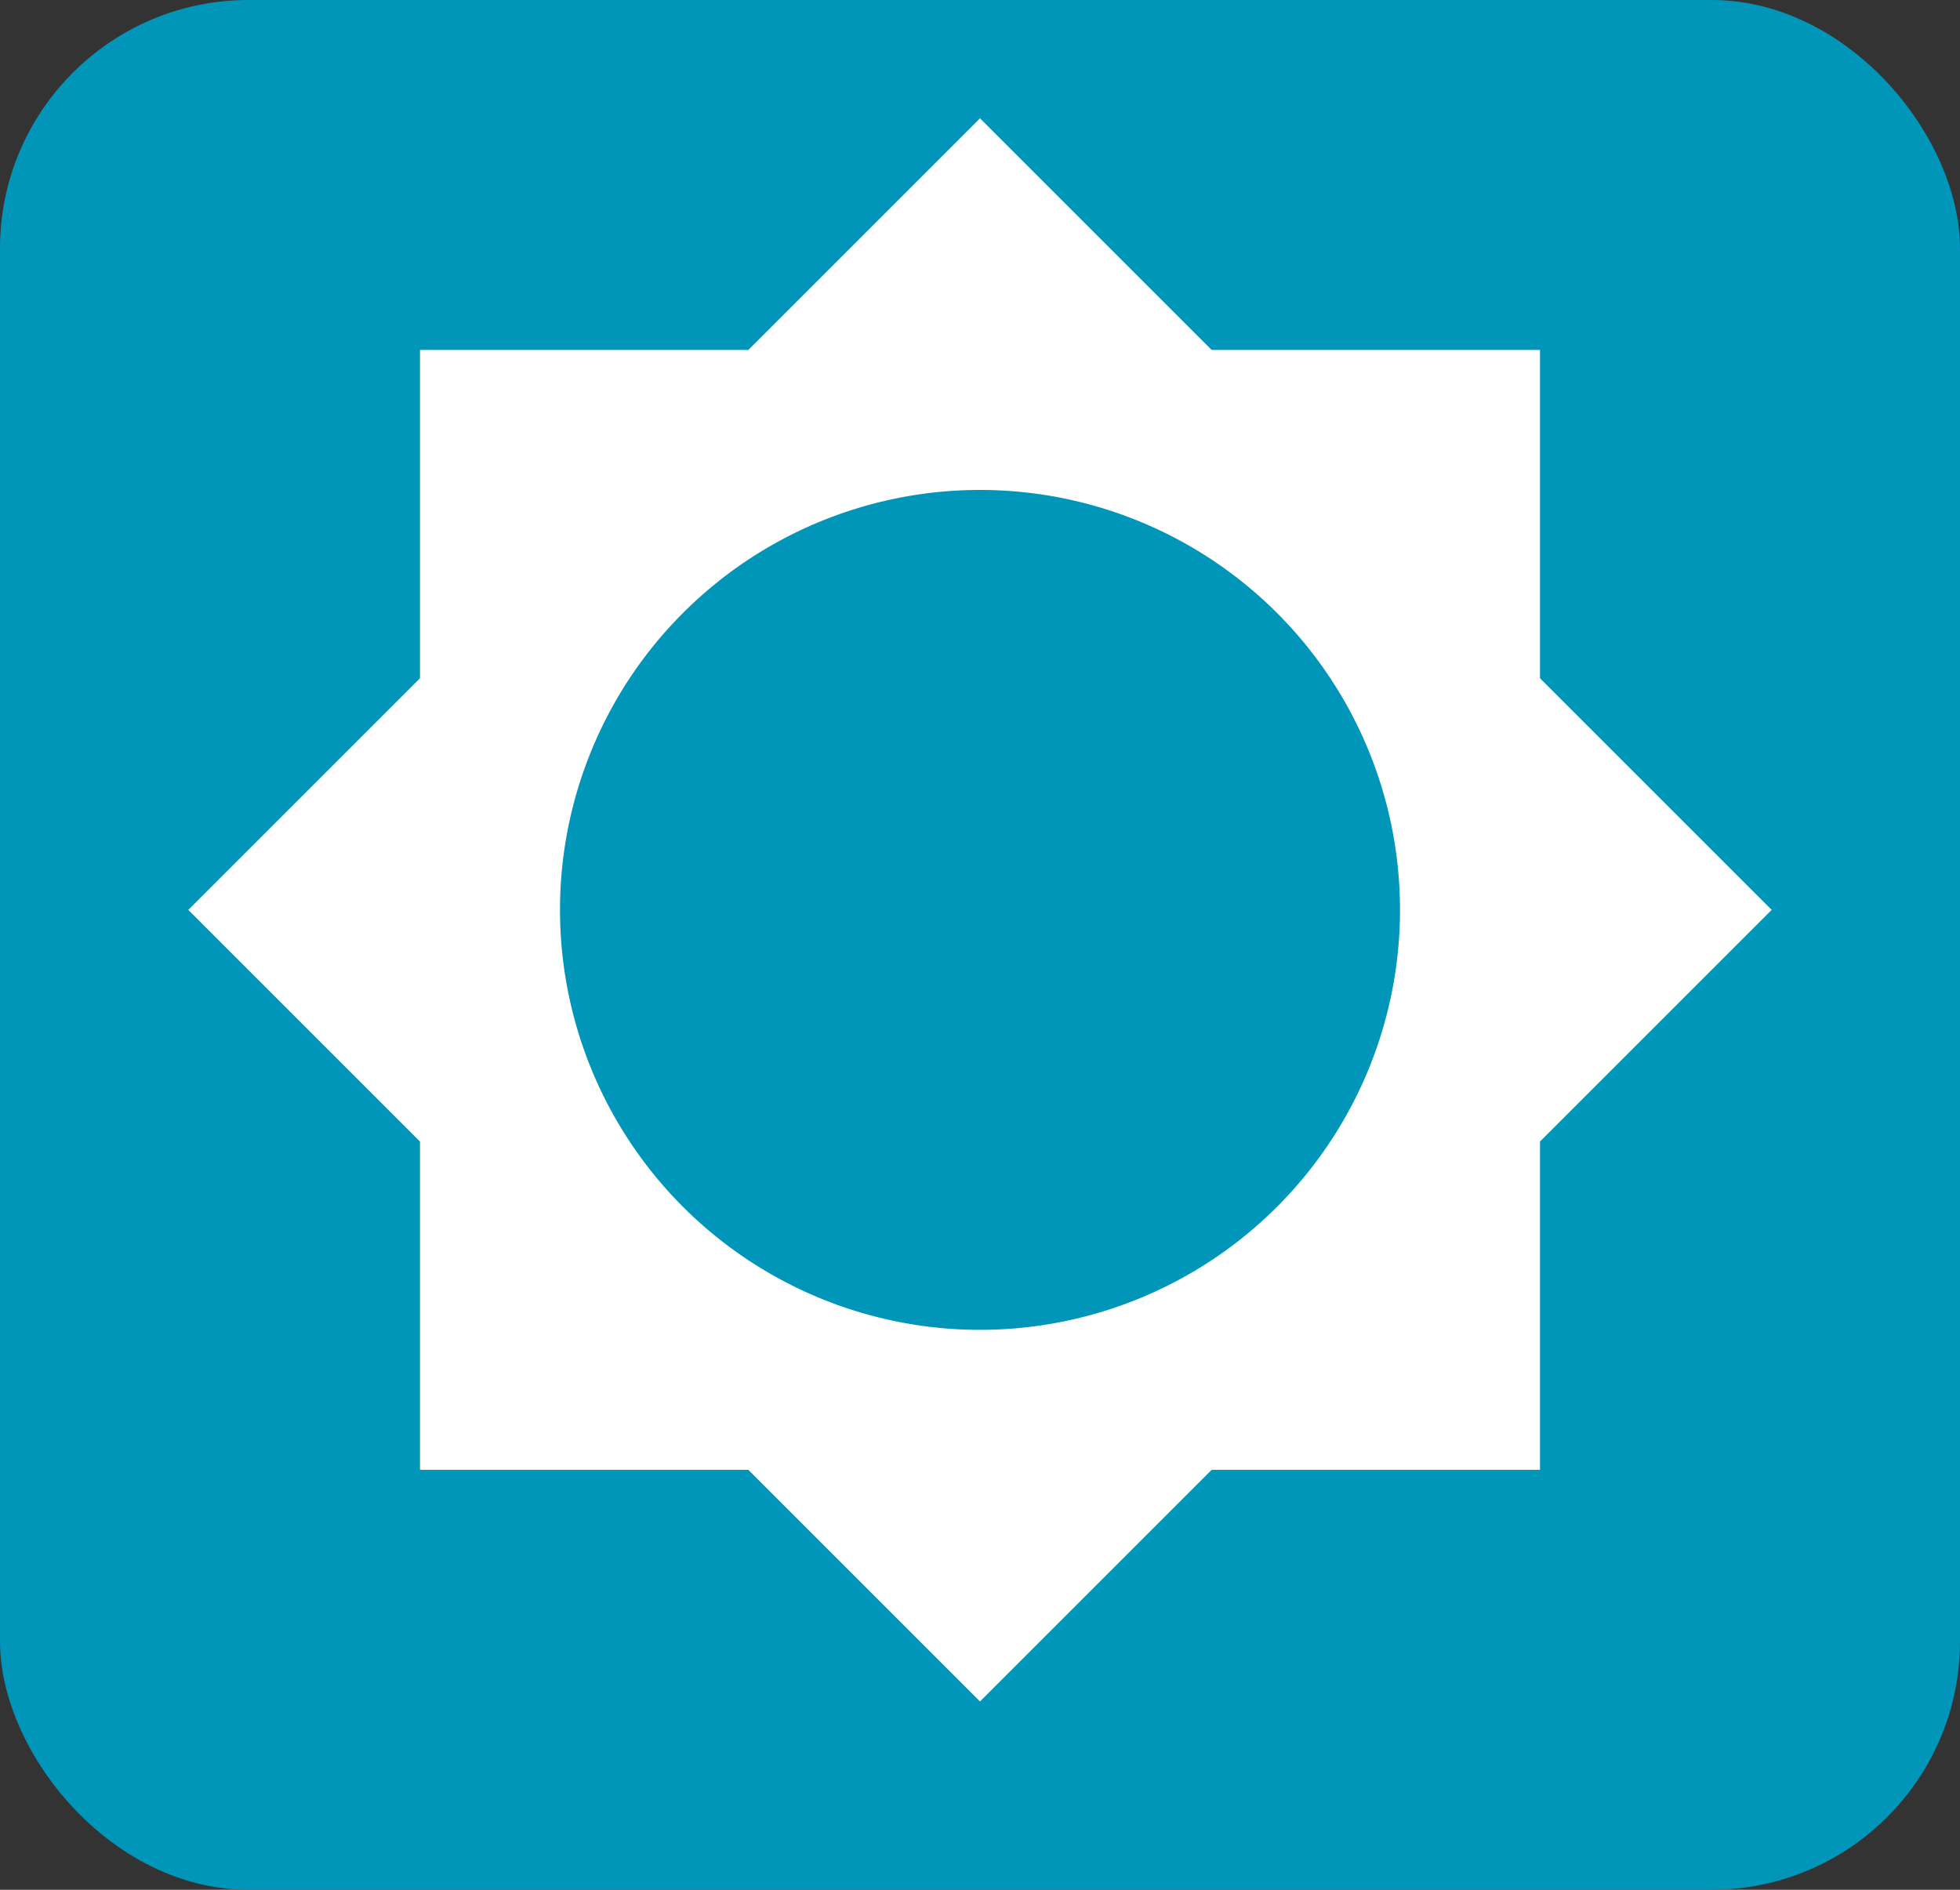 <svg xmlns="http://www.w3.org/2000/svg" viewBox="0 0 28 27"><rect x="0" y="0" width="28" height="27" fill="#333333" stroke="none"/><defs><style>.cls-1{fill:#0096b9;}.cls-2{fill:#fff;}</style></defs><title>budget-morning</title><g id="レイヤー_2" data-name="レイヤー 2"><g id="レイヤー_1-2" data-name="レイヤー 1"><rect class="cls-1" width="28" height="27" rx="3.55"/><path class="cls-2" d="M22,16.31,25.31,13,22,9.69V5H17.31L14,1.69,10.69,5H6V9.69L2.69,13,6,16.31V21h4.69L14,24.31,17.31,21H22ZM14,19a6,6,0,1,1,6-6A6,6,0,0,1,14,19Z"/></g></g></svg>